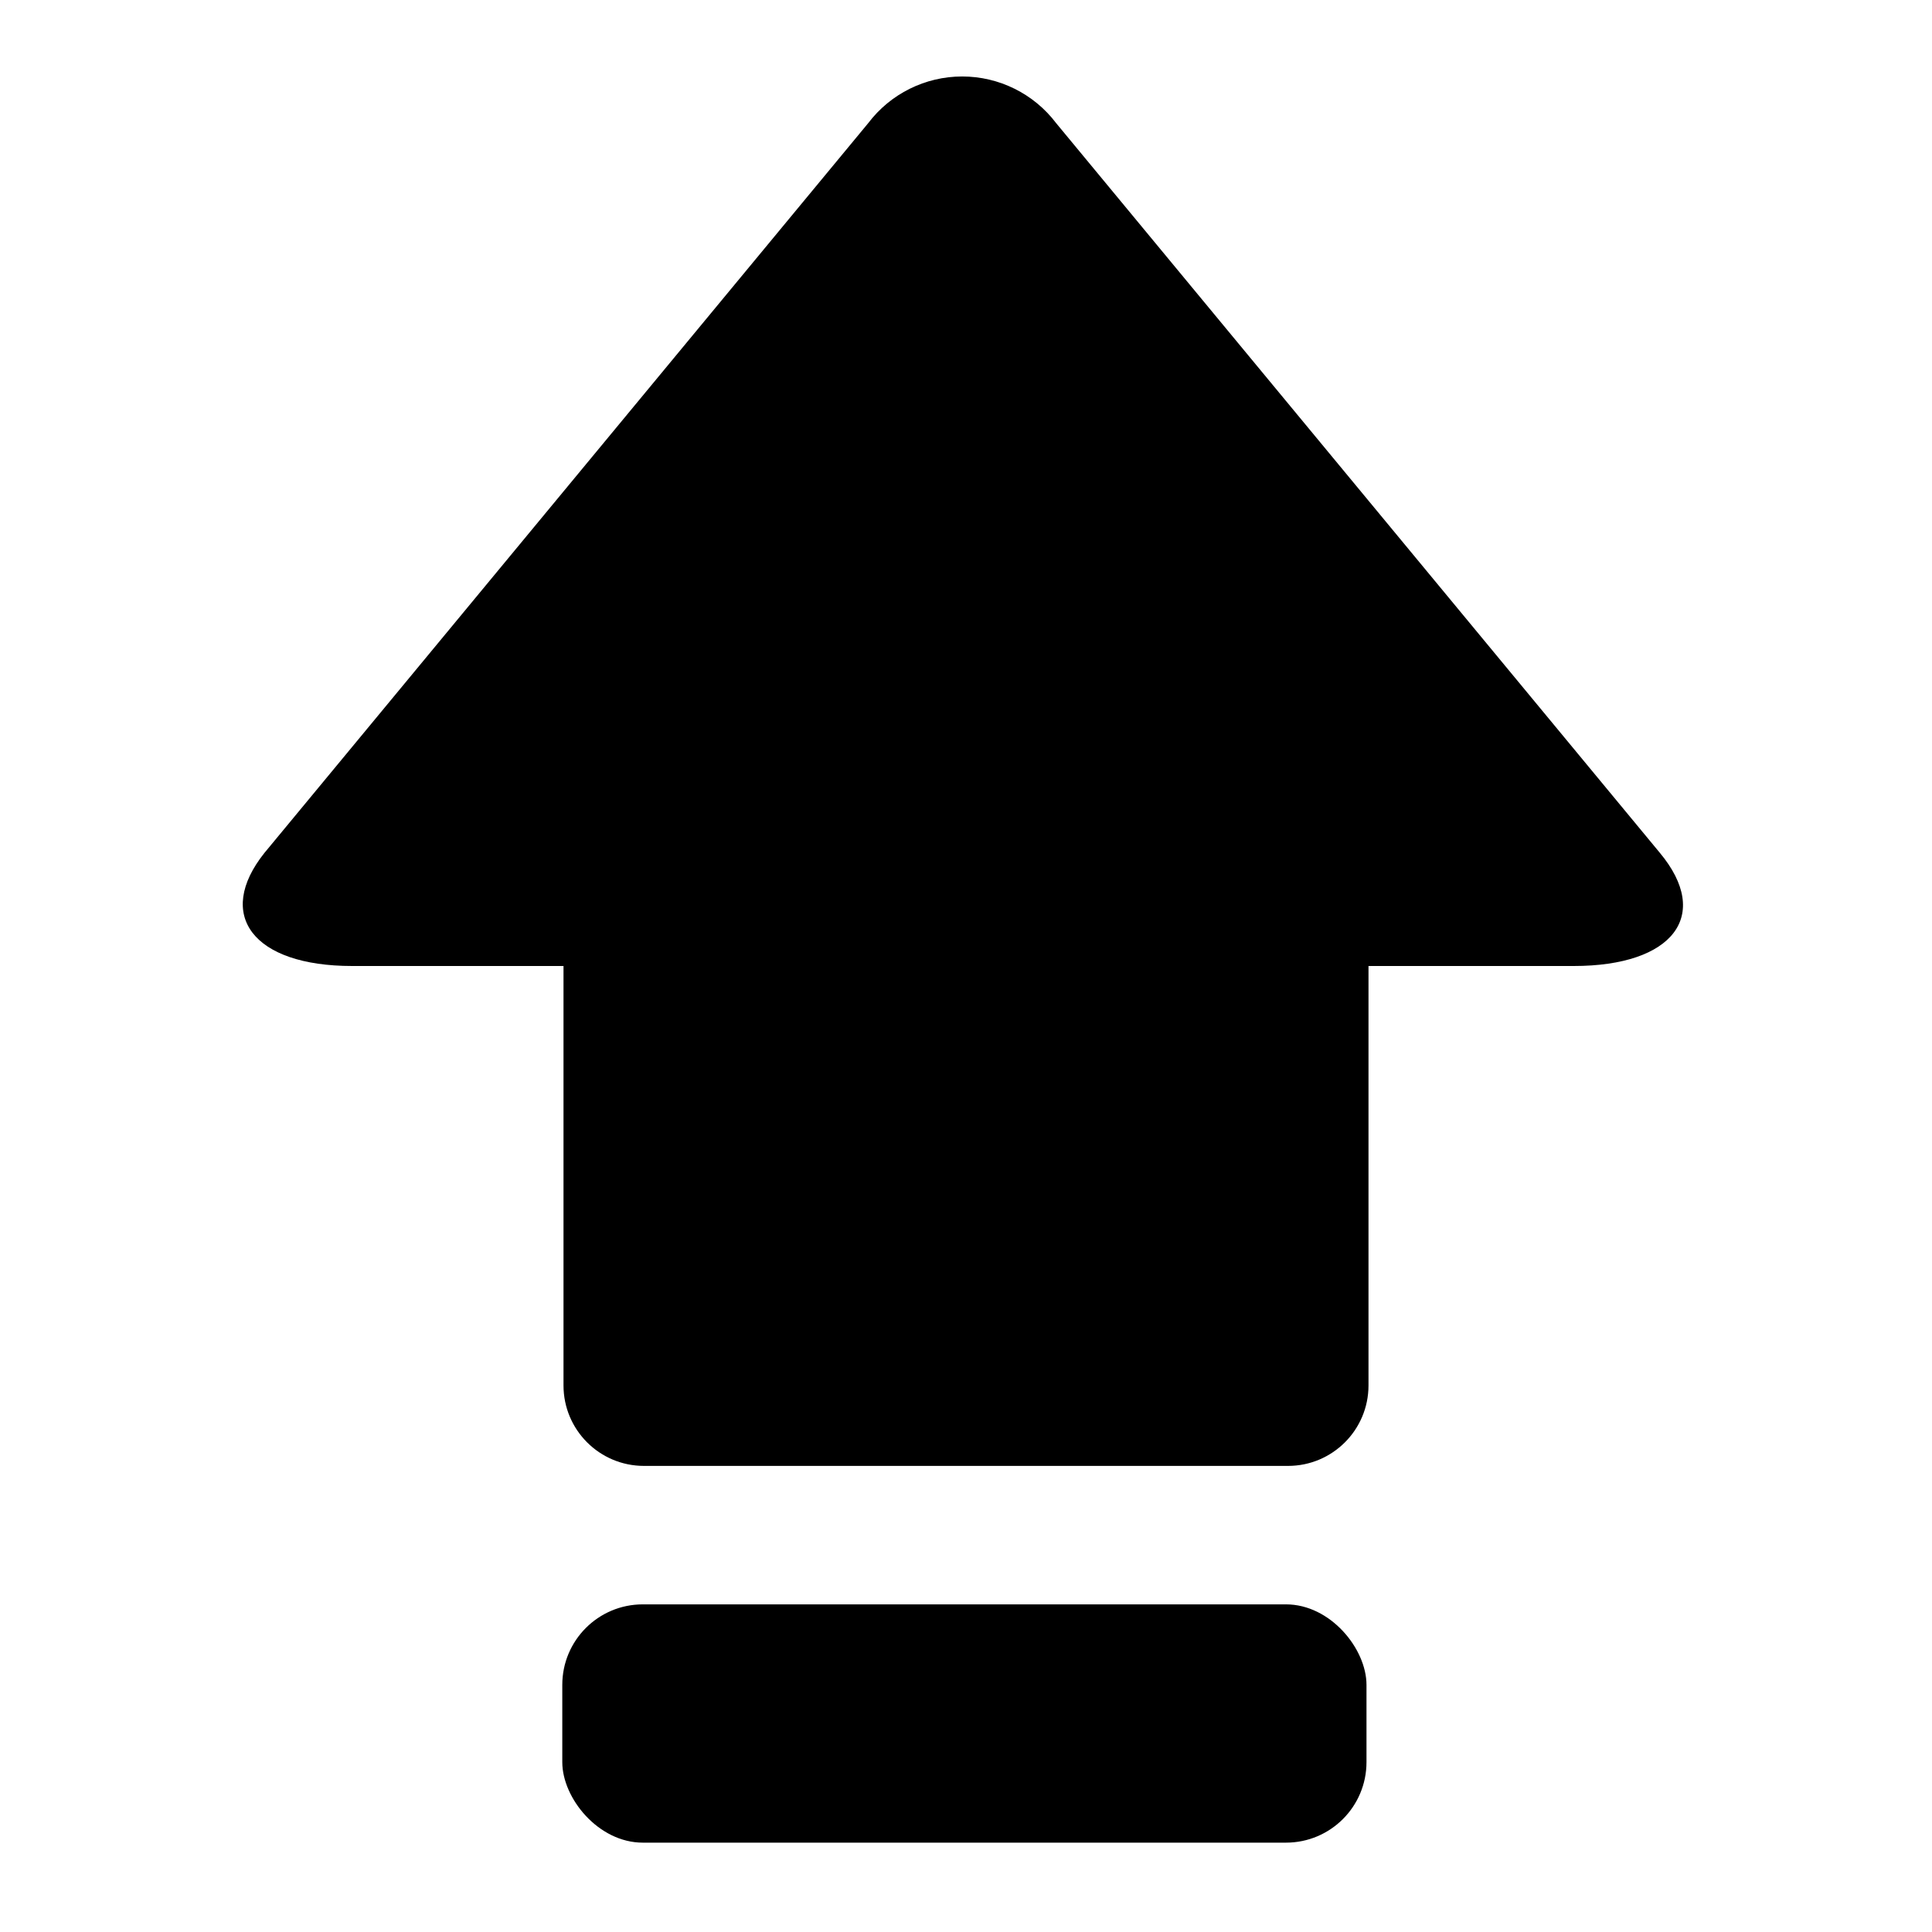 <?xml version="1.0" encoding="UTF-8"?>
<svg width="48px" height="48px" viewBox="0 0 48 48" version="1.1" xmlns="http://www.w3.org/2000/svg" xmlns:xlink="http://www.w3.org/1999/xlink">
    <title>capslock solid black</title>
    <g id="capslock-solid-black" stroke="none" stroke-width="1" fill="none" fill-rule="evenodd">
        <g id="Master_icon_grid-working-file--copy_capslock-solid" transform="translate(6, 1)" fill="#000000" fill-rule="nonzero">
            <rect id="Rectangle" x="7.97" y="38.86" width="19.98" height="5.92" rx="2"></rect>
            <path d="M35.24,20.19 L20.24,2.06 C19.686,1.329 18.822,0.9 17.905,0.9 C16.988,0.9 16.124,1.329 15.57,2.06 L0.57,20.19 C-0.66,21.73 0.28,23 2.75,23 L8,23 L8,33.42 C8,34.525 8.895,35.42 10,35.42 L26,35.42 C27.105,35.42 28,34.525 28,33.42 L28,23 L33.1,23 C35.57,23 36.53,21.74 35.24,20.19 Z" id="Path"></path>
        </g>
    </g>
</svg>